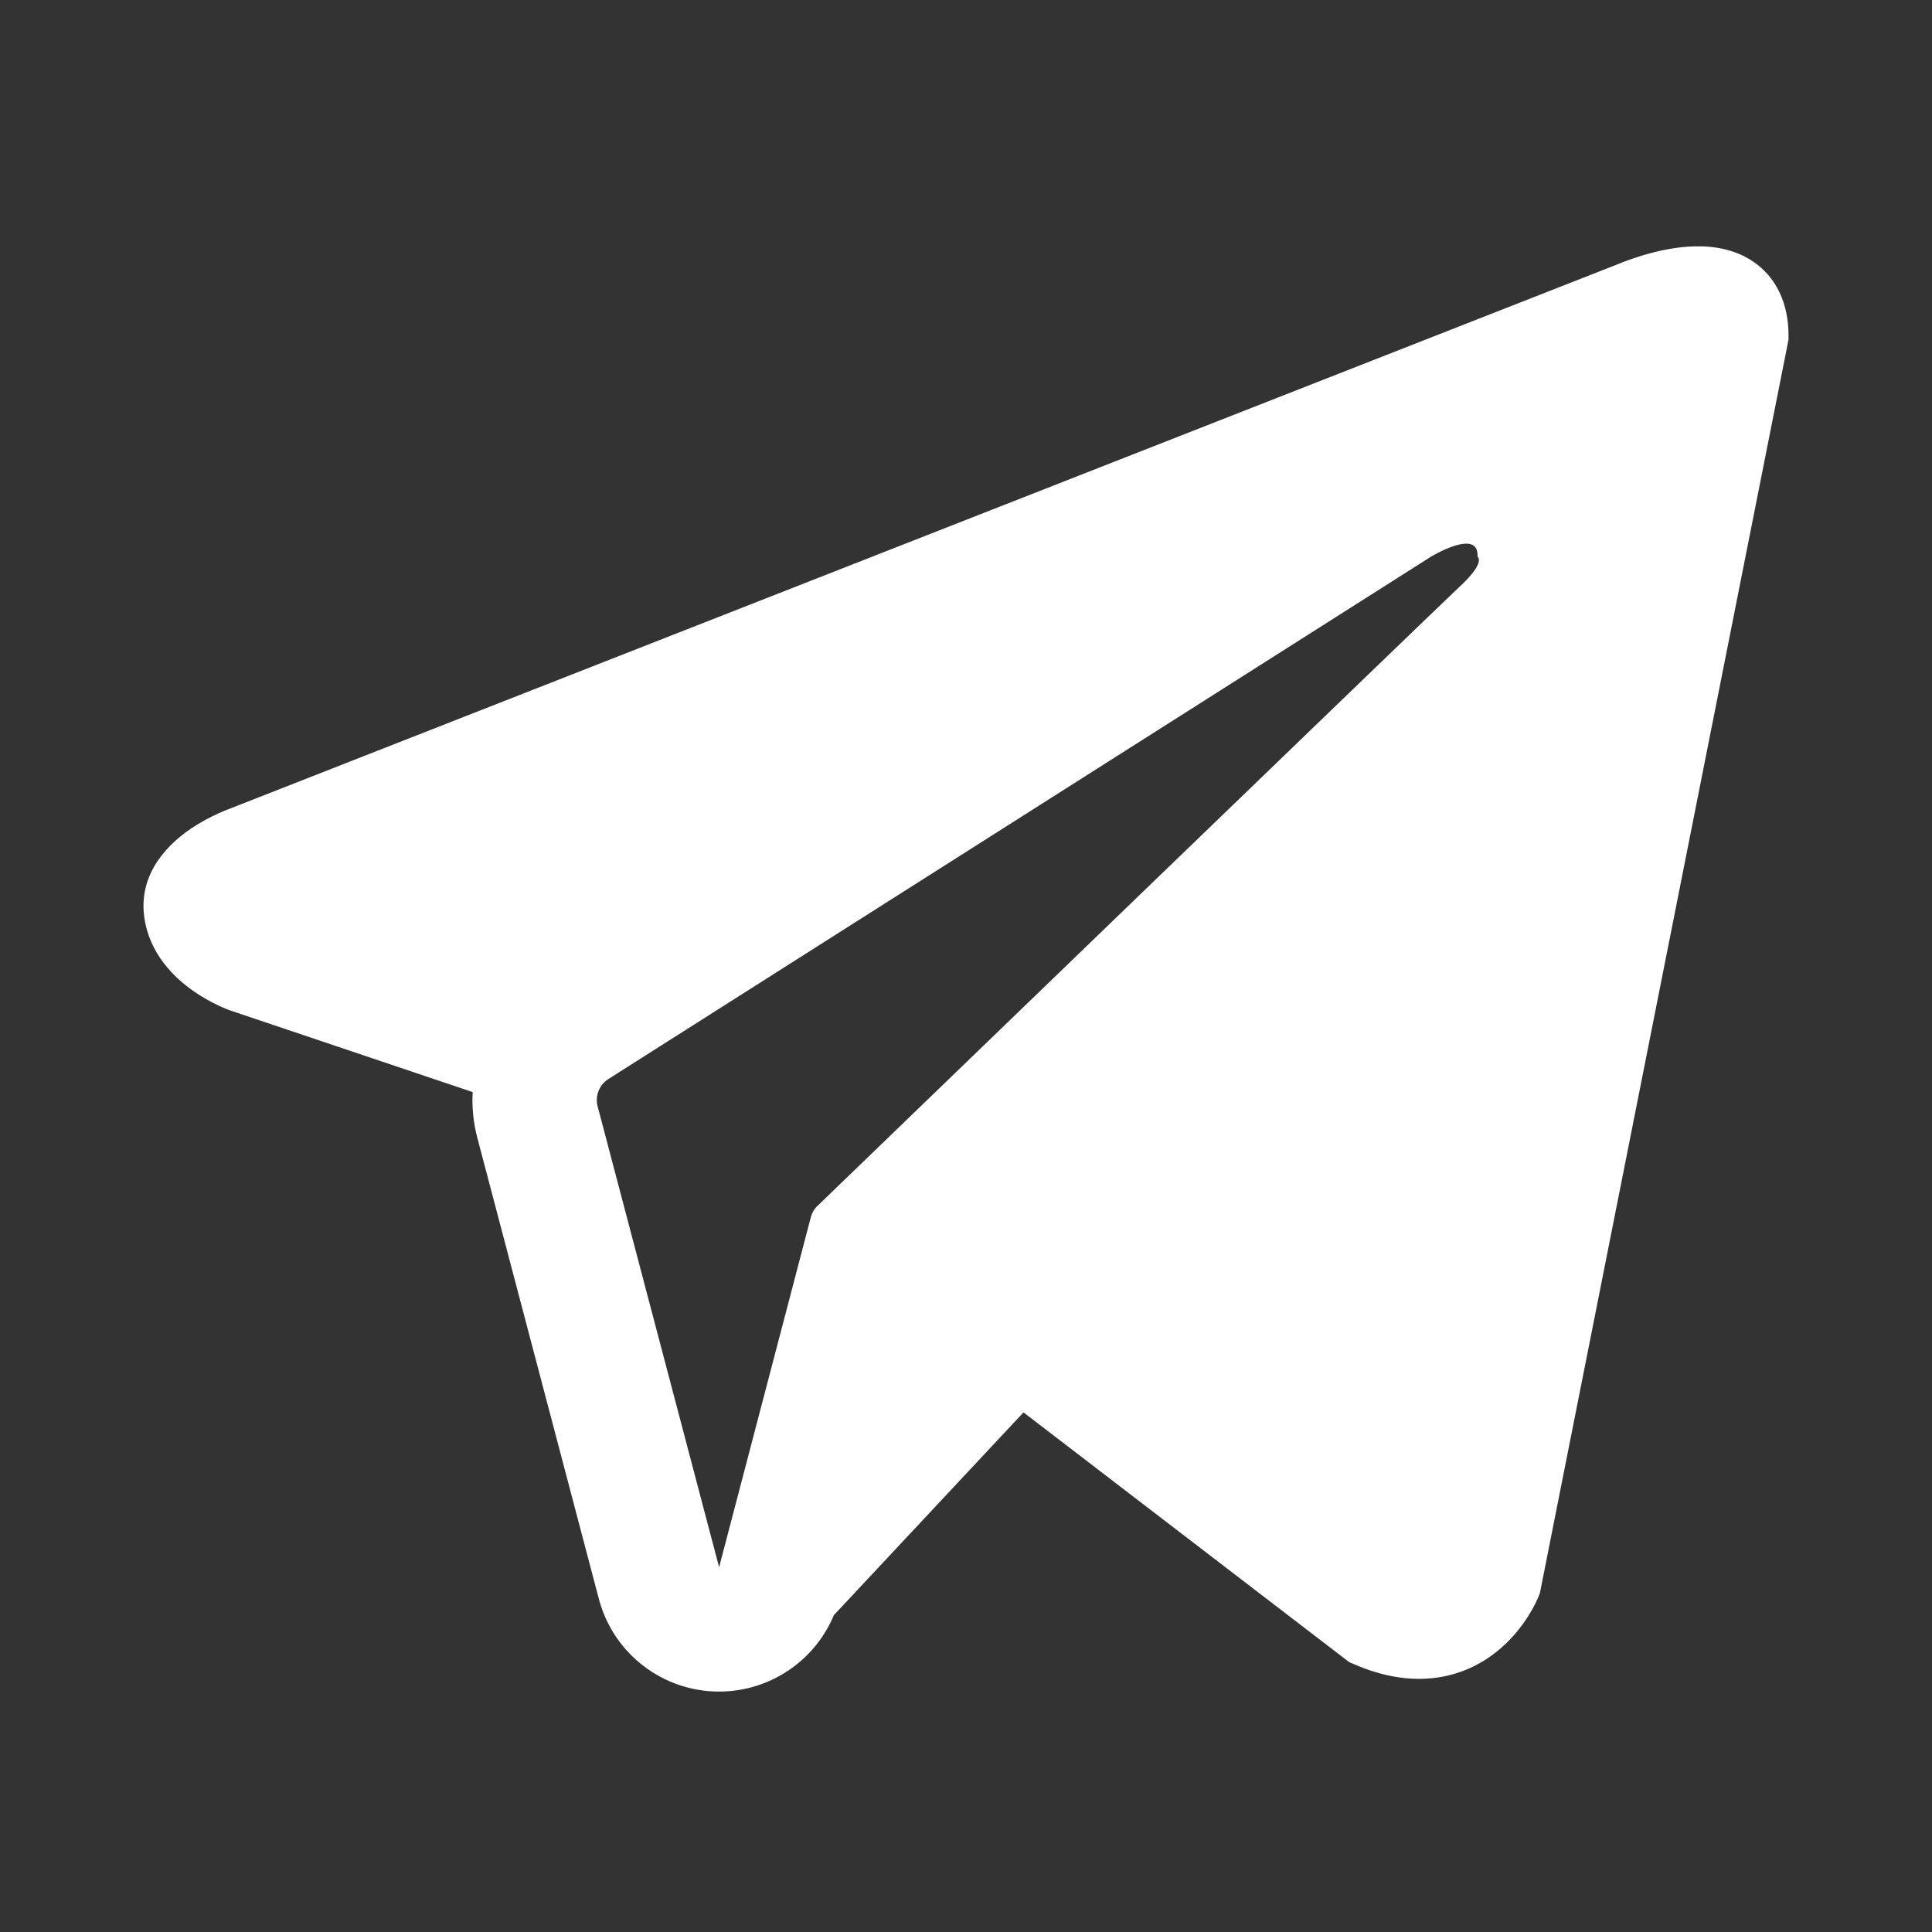 <svg width="38" height="38" viewBox="0 0 38 38" fill="none" xmlns="http://www.w3.org/2000/svg">
<rect x="0" y="0" width="38" height="38" fill="#333333" stroke="none"/>
<path fill-rule="evenodd" clip-rule="evenodd" d="M30.259 31.407L30.26 31.404L30.288 31.333L35.178 6.68V6.6C35.178 5.986 34.951 5.45 34.457 5.128C34.025 4.847 33.528 4.827 33.179 4.853C32.811 4.881 32.463 4.973 32.223 5.05C32.099 5.089 31.995 5.127 31.921 5.156C31.884 5.17 31.854 5.182 31.832 5.191L31.811 5.2L4.547 15.895L4.54 15.898C4.525 15.903 4.506 15.911 4.482 15.92C4.435 15.938 4.372 15.964 4.297 15.998C4.149 16.065 3.946 16.168 3.74 16.309C3.389 16.549 2.722 17.117 2.835 18.017C2.928 18.763 3.442 19.237 3.789 19.482C3.975 19.614 4.153 19.709 4.283 19.77C4.349 19.802 4.405 19.826 4.446 19.843C4.467 19.851 4.485 19.858 4.498 19.863L4.516 19.87L4.527 19.874L9.297 21.48C9.28 21.779 9.31 22.084 9.39 22.385L11.779 31.449C12.062 32.523 13.034 33.272 14.146 33.271C15.142 33.27 16.025 32.668 16.401 31.768L20.131 27.78L26.537 32.692L26.628 32.731C27.211 32.985 27.754 33.066 28.252 32.998C28.748 32.93 29.143 32.722 29.439 32.485C29.731 32.252 29.93 31.988 30.056 31.79C30.12 31.689 30.168 31.601 30.201 31.534C30.217 31.5 30.23 31.472 30.24 31.45L30.253 31.422L30.257 31.411L30.259 31.407ZM11.755 21.762C11.7 21.556 11.786 21.338 11.965 21.224L28.144 10.95C28.144 10.95 29.096 10.372 29.061 10.95C29.061 10.95 29.231 11.052 28.721 11.528C28.238 11.979 17.191 22.645 16.073 23.724C16.008 23.787 15.97 23.858 15.947 23.945L14.144 30.825L11.755 21.762Z" fill="white"/>
</svg>
